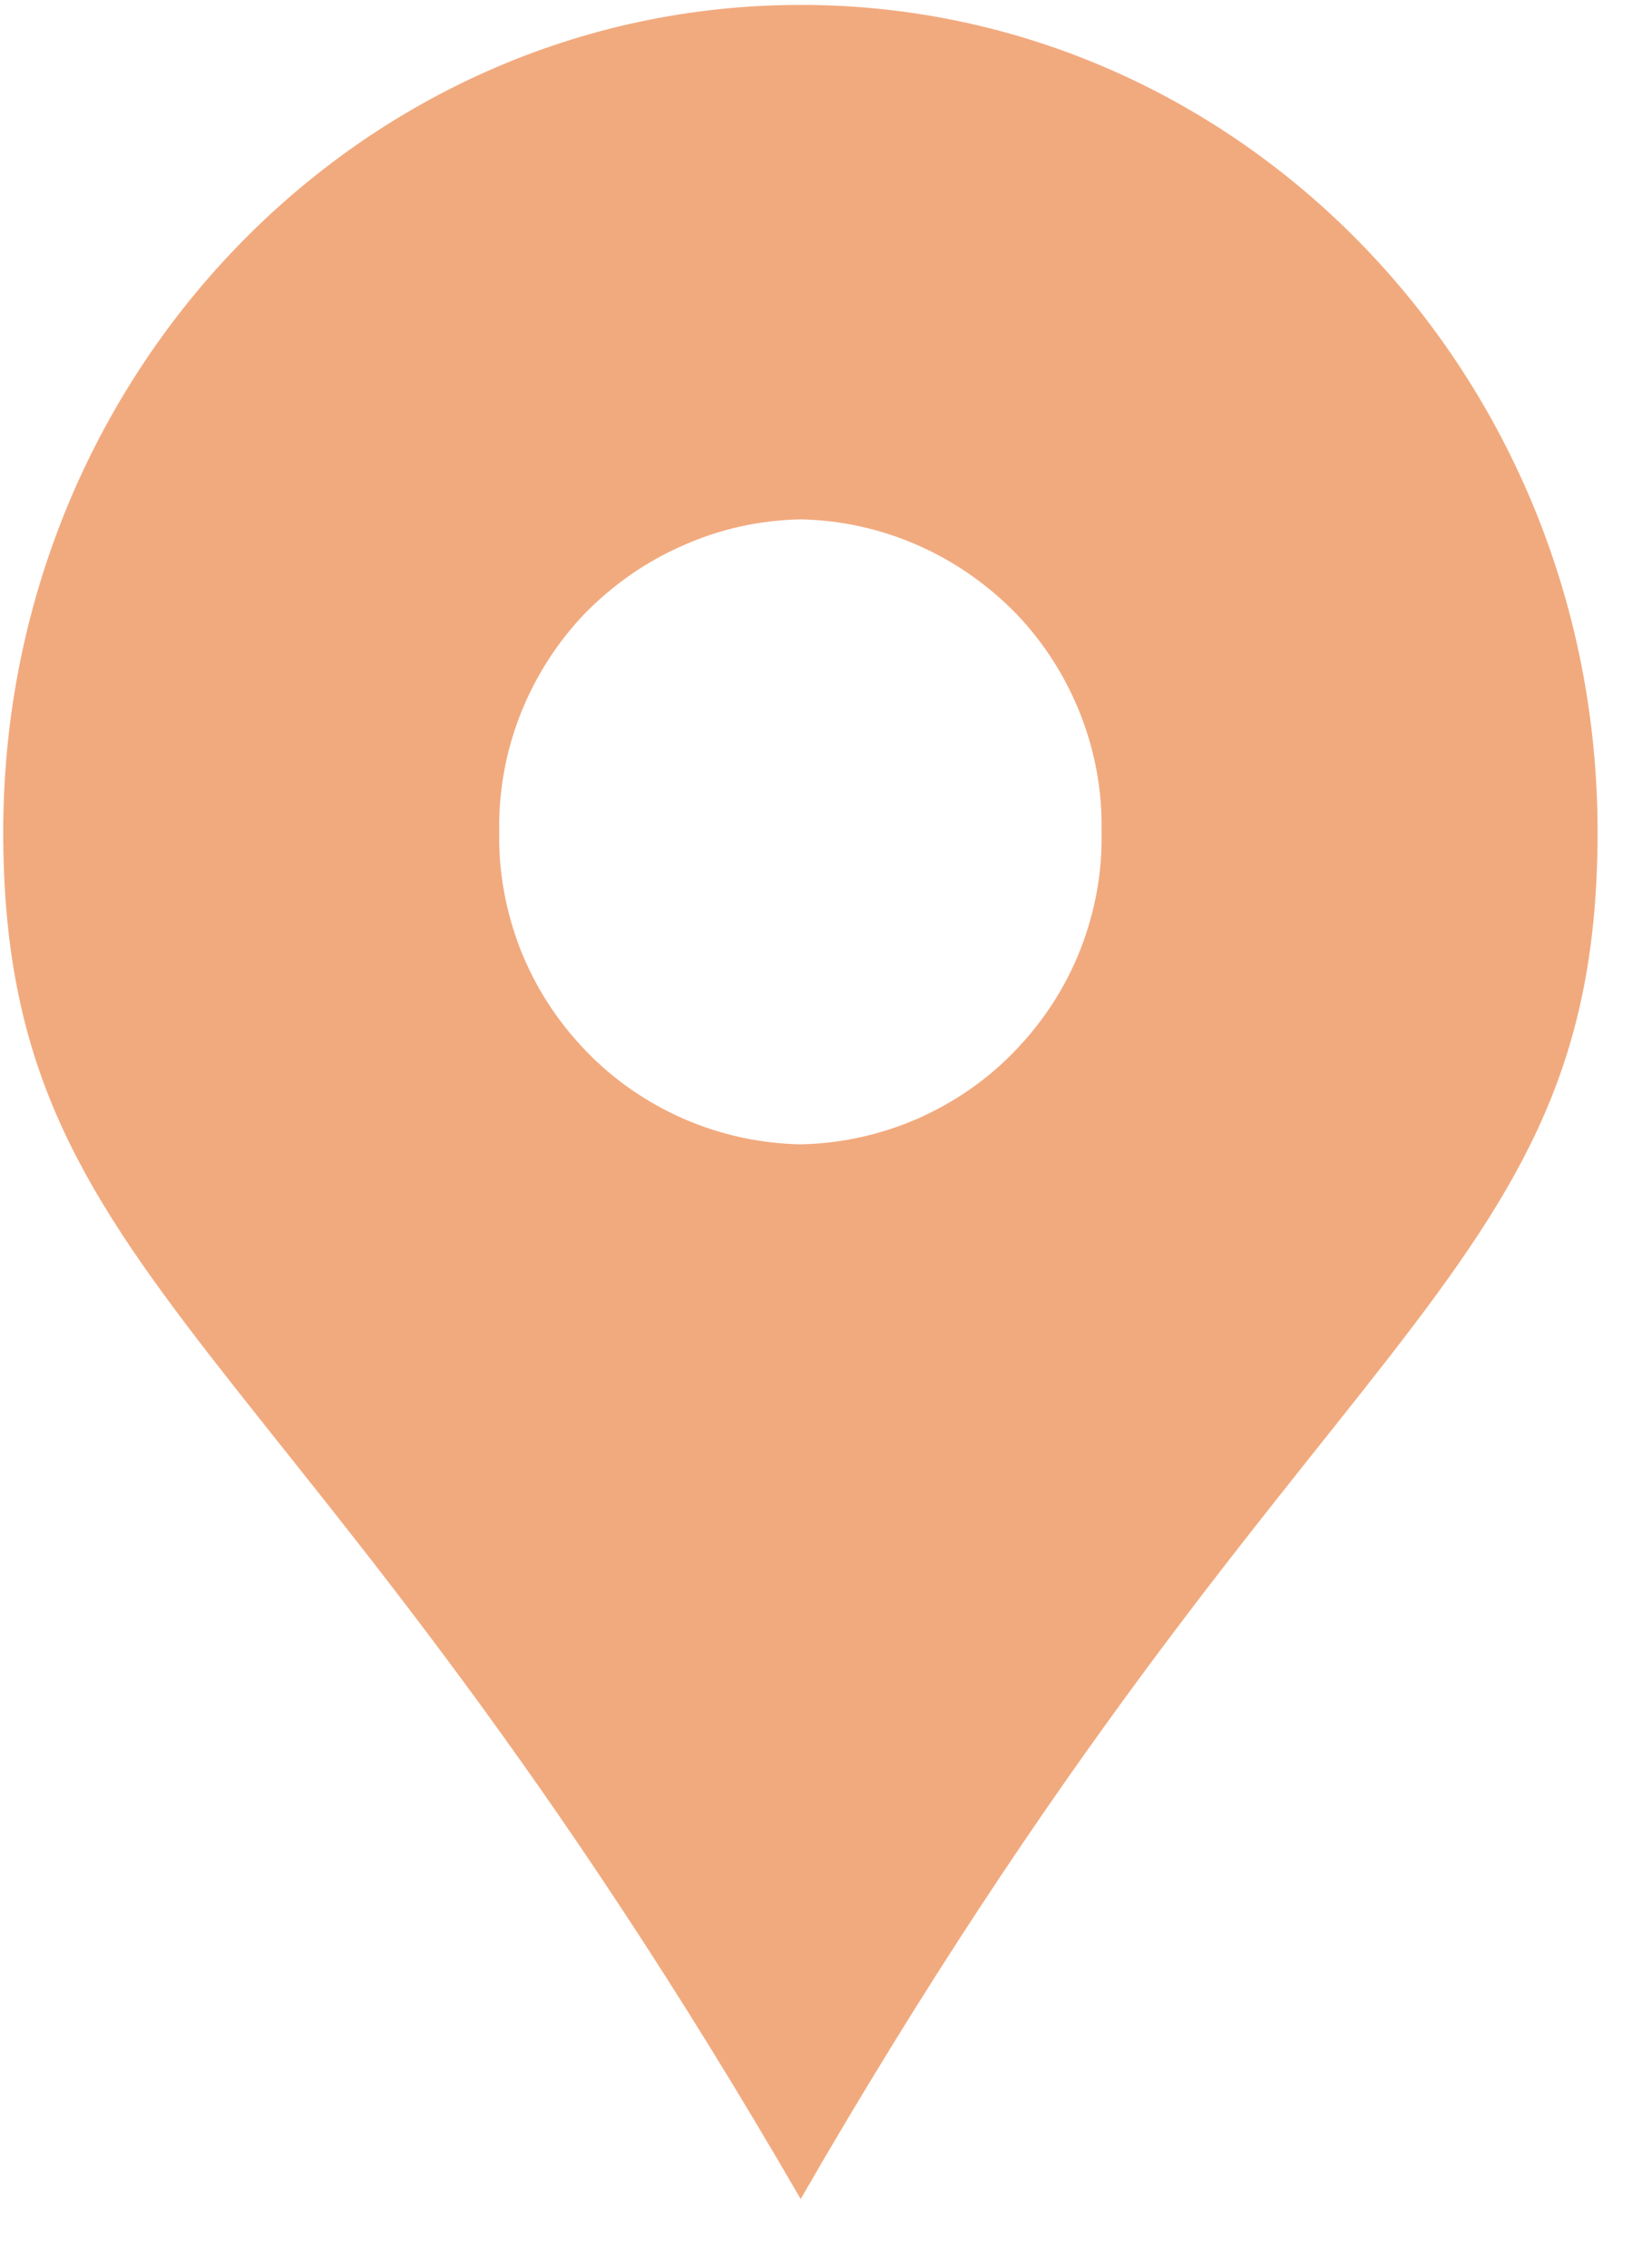 <svg xmlns="http://www.w3.org/2000/svg" xmlns:xlink="http://www.w3.org/1999/xlink" width="21" zoomAndPan="magnify" viewBox="0 0 15.75 21.75" height="29" preserveAspectRatio="xMidYMid meet" version="1.0"><defs><clipPath id="3a0cf5b440"><path d="M 0 0.047 L 15.504 0.047 L 15.504 21.457 L 0 21.457 Z M 0 0.047 " clip-rule="nonzero"/></clipPath><clipPath id="83cb7d759c"><path d="M 5.188 11.73 L 10.191 11.73 L 10.191 16.734 L 5.188 16.734 Z M 5.188 11.73 " clip-rule="nonzero"/></clipPath><clipPath id="e8620b76c7"><path d="M 7.691 11.73 L 8.484 13.434 L 10.191 14.23 L 8.484 15.027 L 7.691 16.734 L 6.895 15.027 L 5.188 14.23 L 6.895 13.434 Z M 7.691 11.73 " clip-rule="nonzero"/></clipPath></defs><g clip-path="url(#3a0cf5b440)"><path fill="#f1aa7e" d="M 7.68 0.047 C 3.453 0.047 0.031 3.598 0.031 7.977 C 0.031 12.355 2.809 12.672 7.68 21.086 C 12.531 12.672 15.324 12.355 15.324 7.977 C 15.324 3.594 11.902 0.047 7.68 0.047 Z M 7.68 10.973 C 7.289 10.965 6.914 10.883 6.555 10.727 C 6.199 10.57 5.883 10.352 5.613 10.07 C 5.344 9.789 5.137 9.469 4.992 9.105 C 4.852 8.742 4.781 8.367 4.789 7.977 C 4.781 7.586 4.852 7.207 4.992 6.848 C 5.137 6.484 5.344 6.16 5.613 5.879 C 5.887 5.602 6.199 5.383 6.559 5.227 C 6.914 5.07 7.289 4.988 7.68 4.98 C 8.066 4.988 8.441 5.07 8.801 5.227 C 9.156 5.383 9.469 5.602 9.742 5.879 C 10.012 6.16 10.219 6.484 10.363 6.848 C 10.504 7.207 10.574 7.586 10.566 7.977 C 10.574 8.367 10.504 8.742 10.363 9.105 C 10.219 9.469 10.012 9.789 9.742 10.07 C 9.473 10.352 9.156 10.57 8.801 10.727 C 8.441 10.883 8.066 10.965 7.68 10.973 Z M 7.68 10.973 " fill-opacity="1" fill-rule="nonzero"/></g><g clip-path="url(#83cb7d759c)"><g clip-path="url(#e8620b76c7)"><path fill="#f1aa7e" d="M 5.188 11.73 L 10.191 11.73 L 10.191 16.734 L 5.188 16.734 Z M 5.188 11.73 " fill-opacity="1" fill-rule="nonzero"/></g></g></svg>